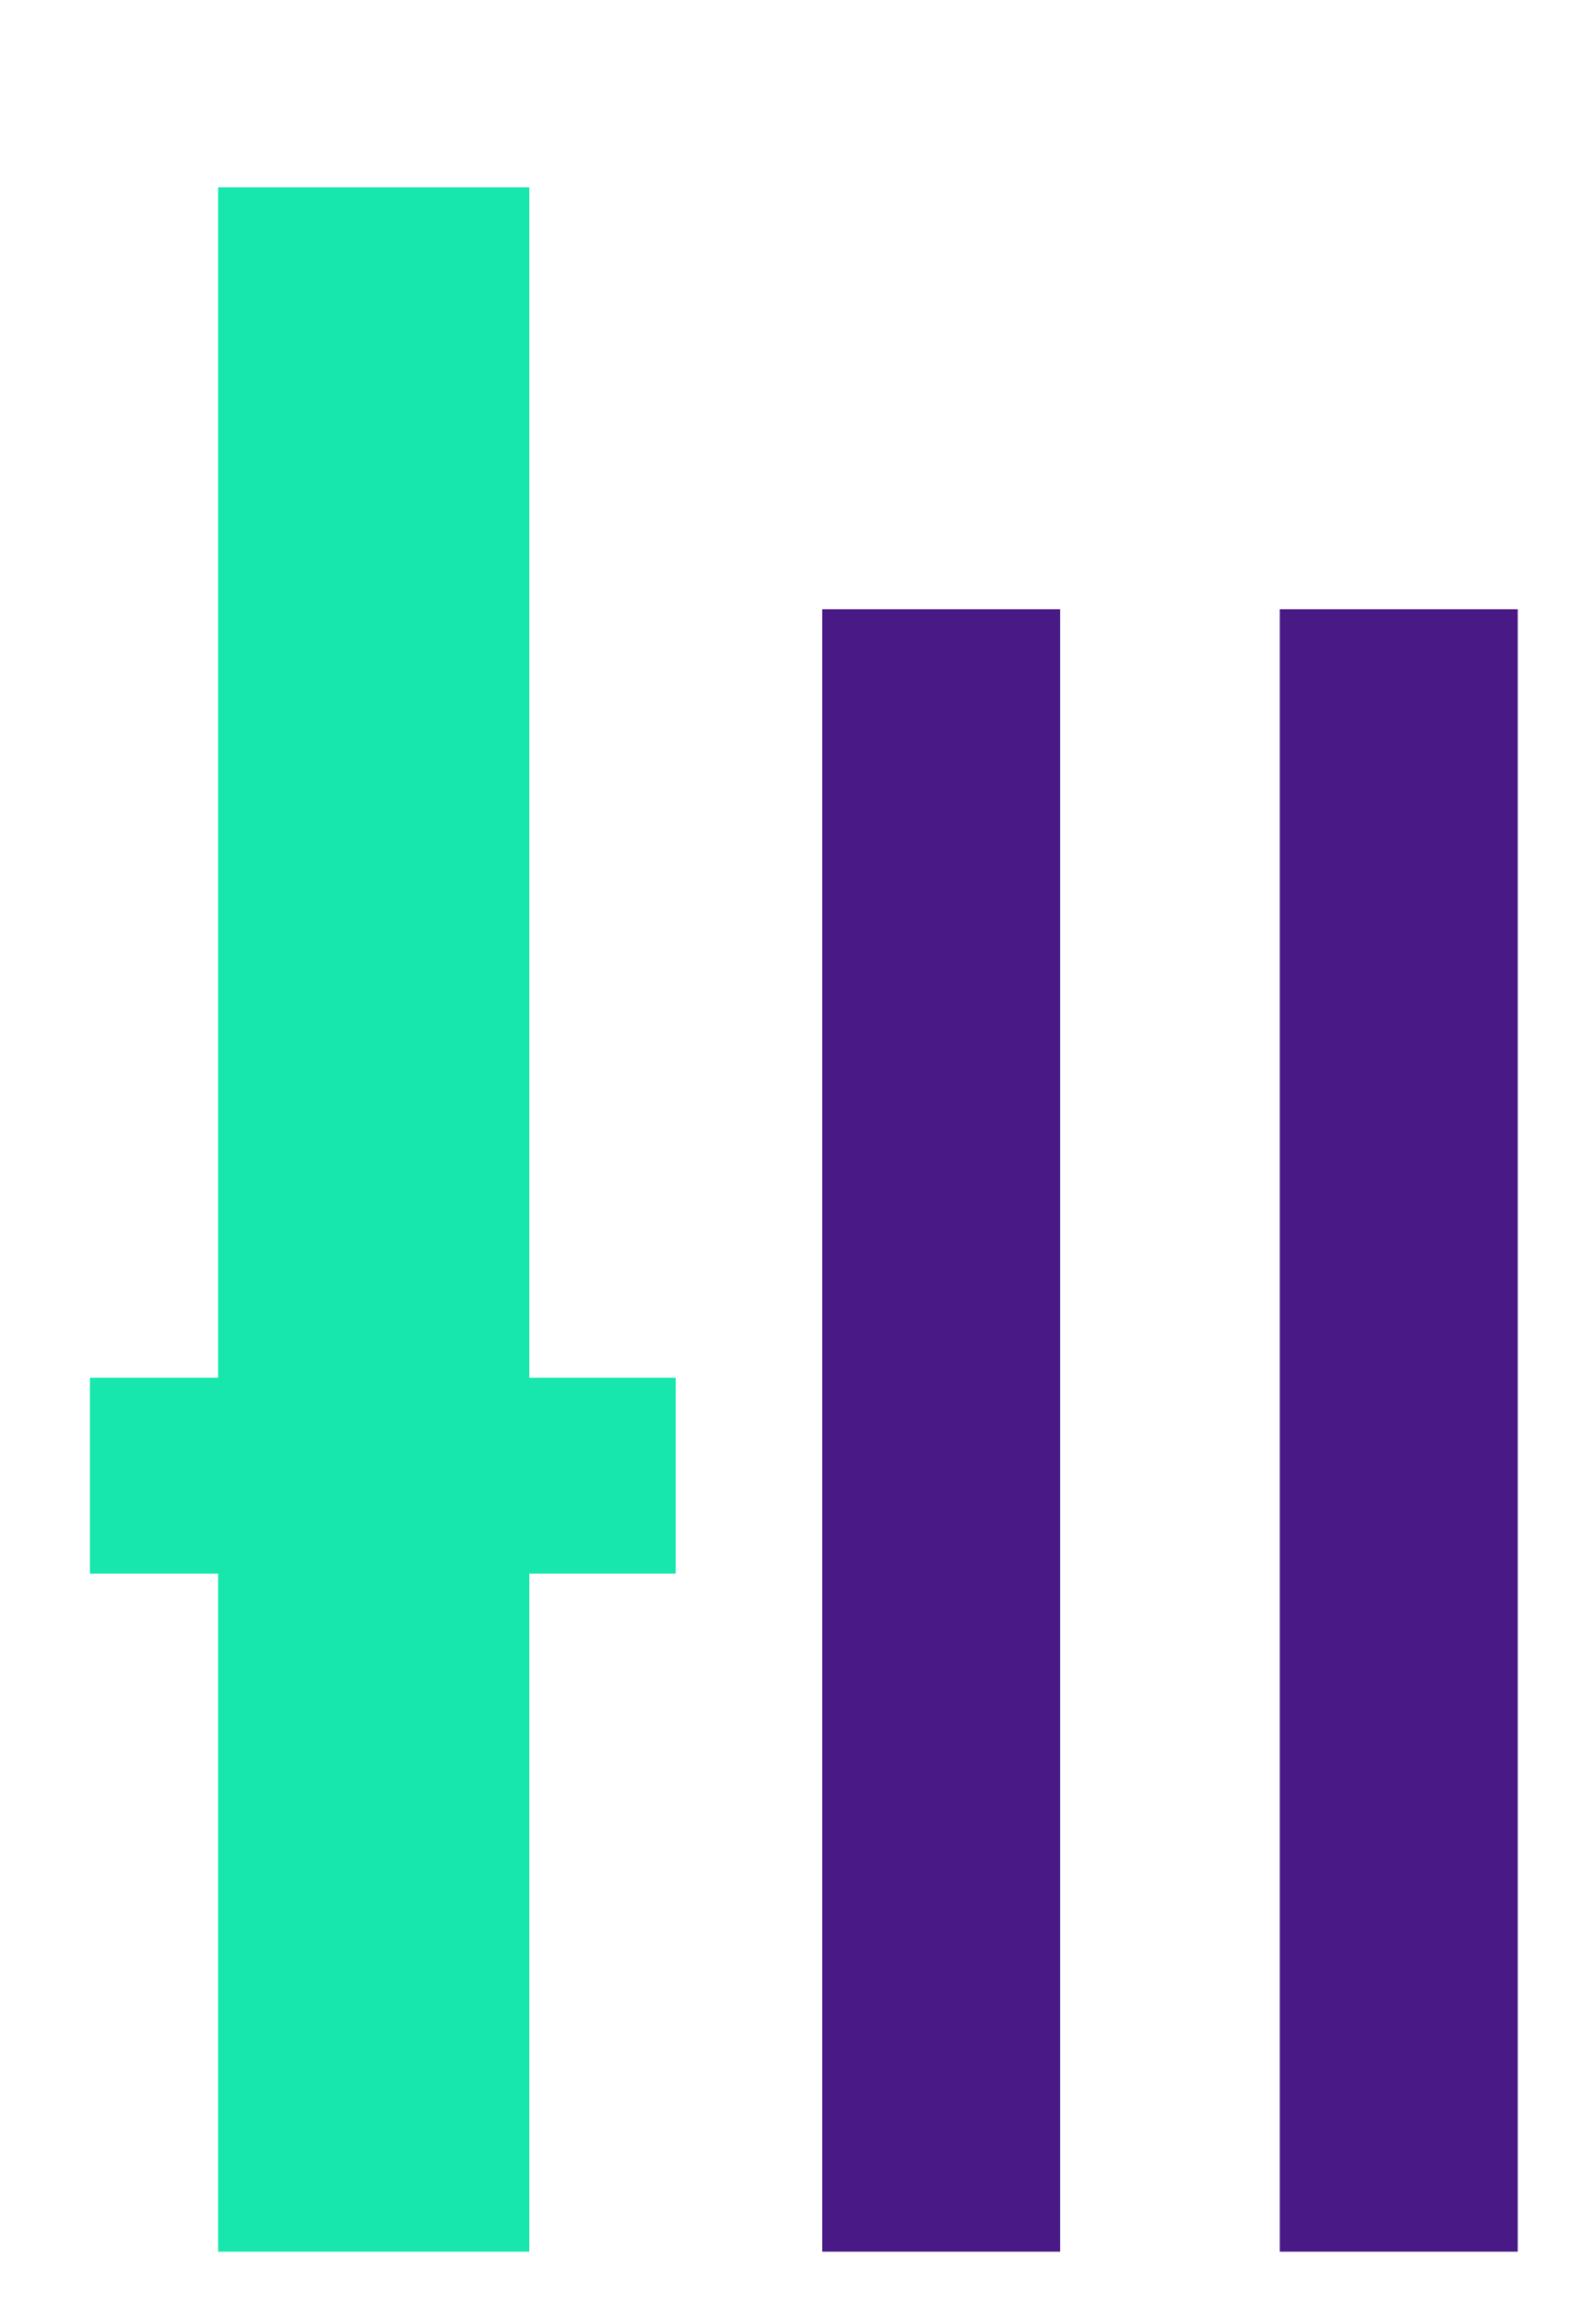 <svg width="91" height="133" viewBox="0 0 91 133" fill="none" xmlns="http://www.w3.org/2000/svg">
<g filter="url(#filter0_d)">
<rect x="7.483" y="0.719" width="17.81" height="118.148" fill="#17E7AC"/>
<rect x="42.055" y="24.866" width="13.619" height="94.001" fill="#491985"/>
<rect x="68.246" y="24.866" width="13.619" height="94.001" fill="#491985"/>
<rect x="0.149" y="68.848" width="33.524" height="11.211" fill="#17E7AC"/>
</g>
<defs>
<filter id="filter0_d" x="0.149" y="0.719" width="90.716" height="132.148" filterUnits="userSpaceOnUse" color-interpolation-filters="sRGB">
<feFlood flood-opacity="0" result="BackgroundImageFix"/>
<feColorMatrix in="SourceAlpha" type="matrix" values="0 0 0 0 0 0 0 0 0 0 0 0 0 0 0 0 0 0 127 0"/>
<feOffset dx="5" dy="10"/>
<feGaussianBlur stdDeviation="2"/>
<feColorMatrix type="matrix" values="0 0 0 0 1 0 0 0 0 1 0 0 0 0 1 0 0 0 0.25 0"/>
<feBlend mode="normal" in2="BackgroundImageFix" result="effect1_dropShadow"/>
<feBlend mode="normal" in="SourceGraphic" in2="effect1_dropShadow" result="shape"/>
</filter>
</defs>
</svg>
